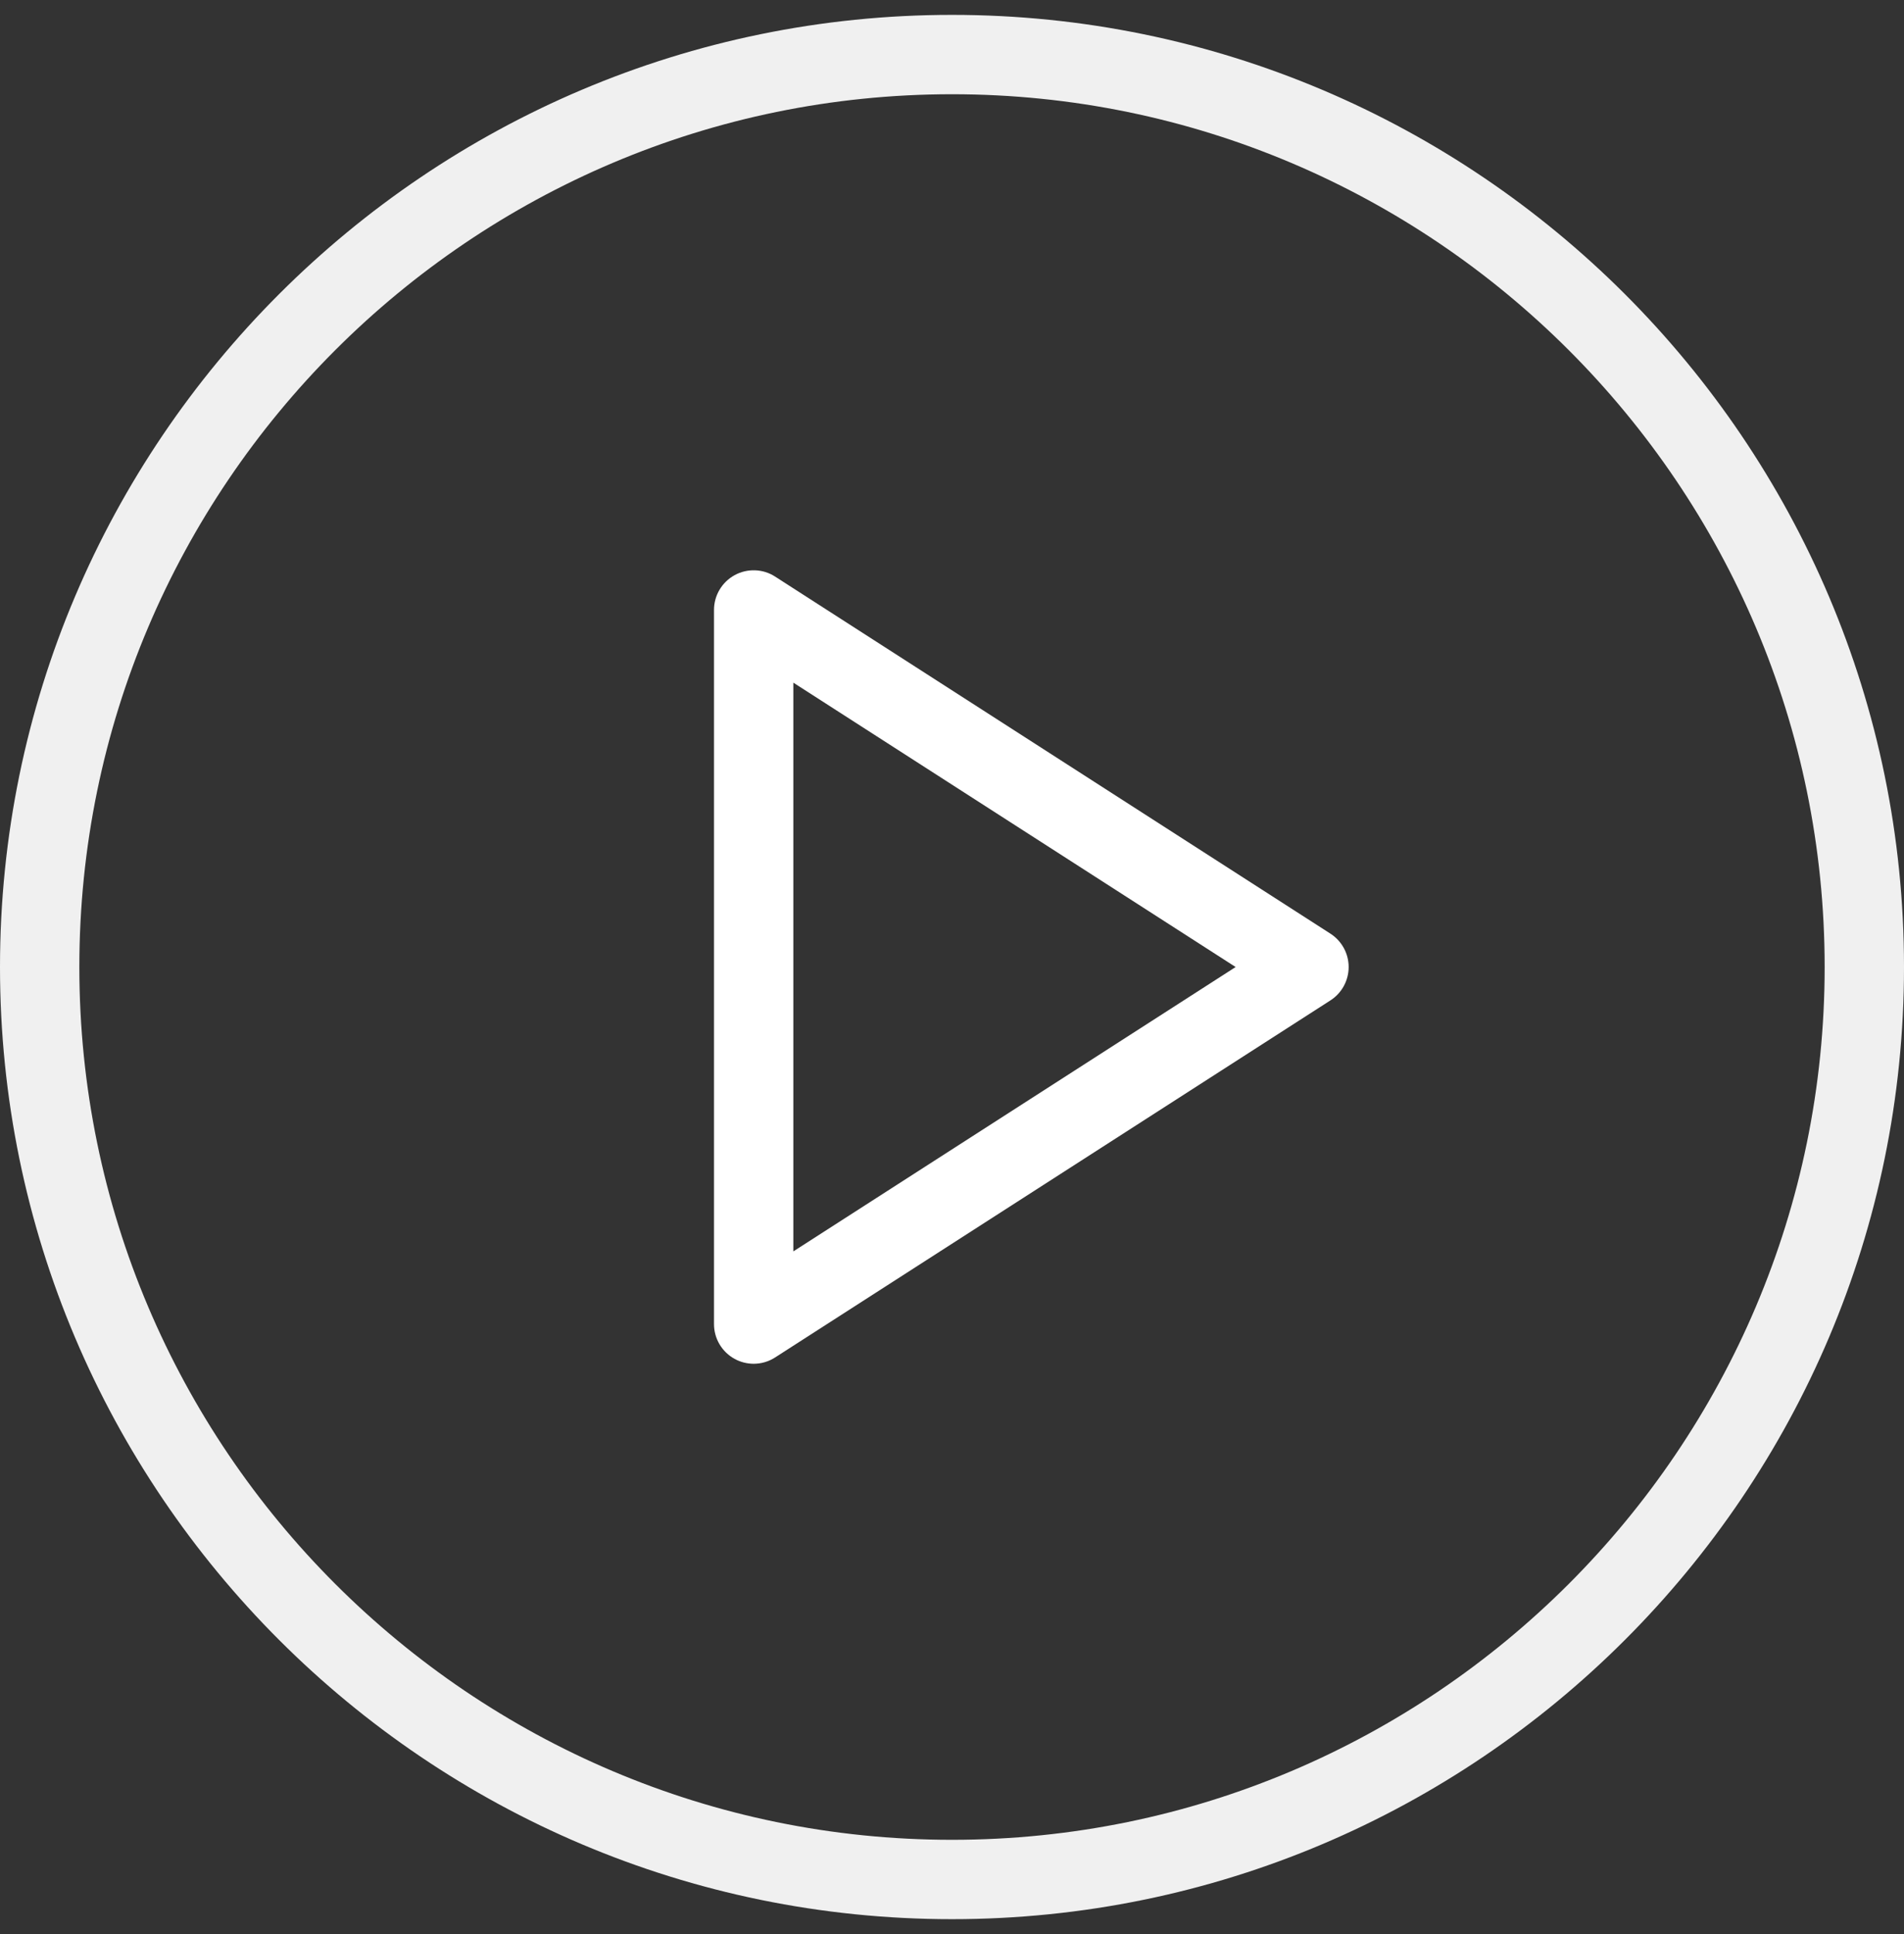 <svg width="64" height="65" viewBox="0 0 64 65" fill="none" xmlns="http://www.w3.org/2000/svg">
<rect x="0" y="0" width="64" height="65" fill="#333333" stroke="none"/>
<g clip-path="url(#clip0_13_118)">
<path d="M32 0.5C14.354 0.5 0 14.855 0 32.5C0 50.145 14.354 64.5 32 64.5C49.646 64.5 64 50.145 64 32.5C64 14.855 49.646 0.5 32 0.5ZM32 61.833C15.825 61.833 2.667 48.675 2.667 32.5C2.667 16.326 15.825 3.167 32 3.167C48.175 3.167 61.333 16.326 61.333 32.5C61.333 48.675 48.175 61.833 32 61.833Z" fill="#F0F0F0"/>
<path d="M44.721 31.379L26.055 19.379C25.646 19.112 25.117 19.098 24.695 19.329C24.266 19.564 24 20.012 24 20.5V44.5C24 44.988 24.266 45.436 24.695 45.671C24.893 45.779 25.115 45.834 25.333 45.834C25.583 45.834 25.836 45.763 26.055 45.621L44.721 33.621C45.102 33.377 45.333 32.953 45.333 32.5C45.333 32.047 45.102 31.624 44.721 31.379ZM26.667 42.057V22.943L41.534 32.5L26.667 42.057Z" fill="white"/>
</g>
<defs>
<clipPath id="clip0_13_118">
<rect width="64" height="64" fill="white" transform="translate(0 0.5)"/>
</clipPath>
</defs>
</svg>
